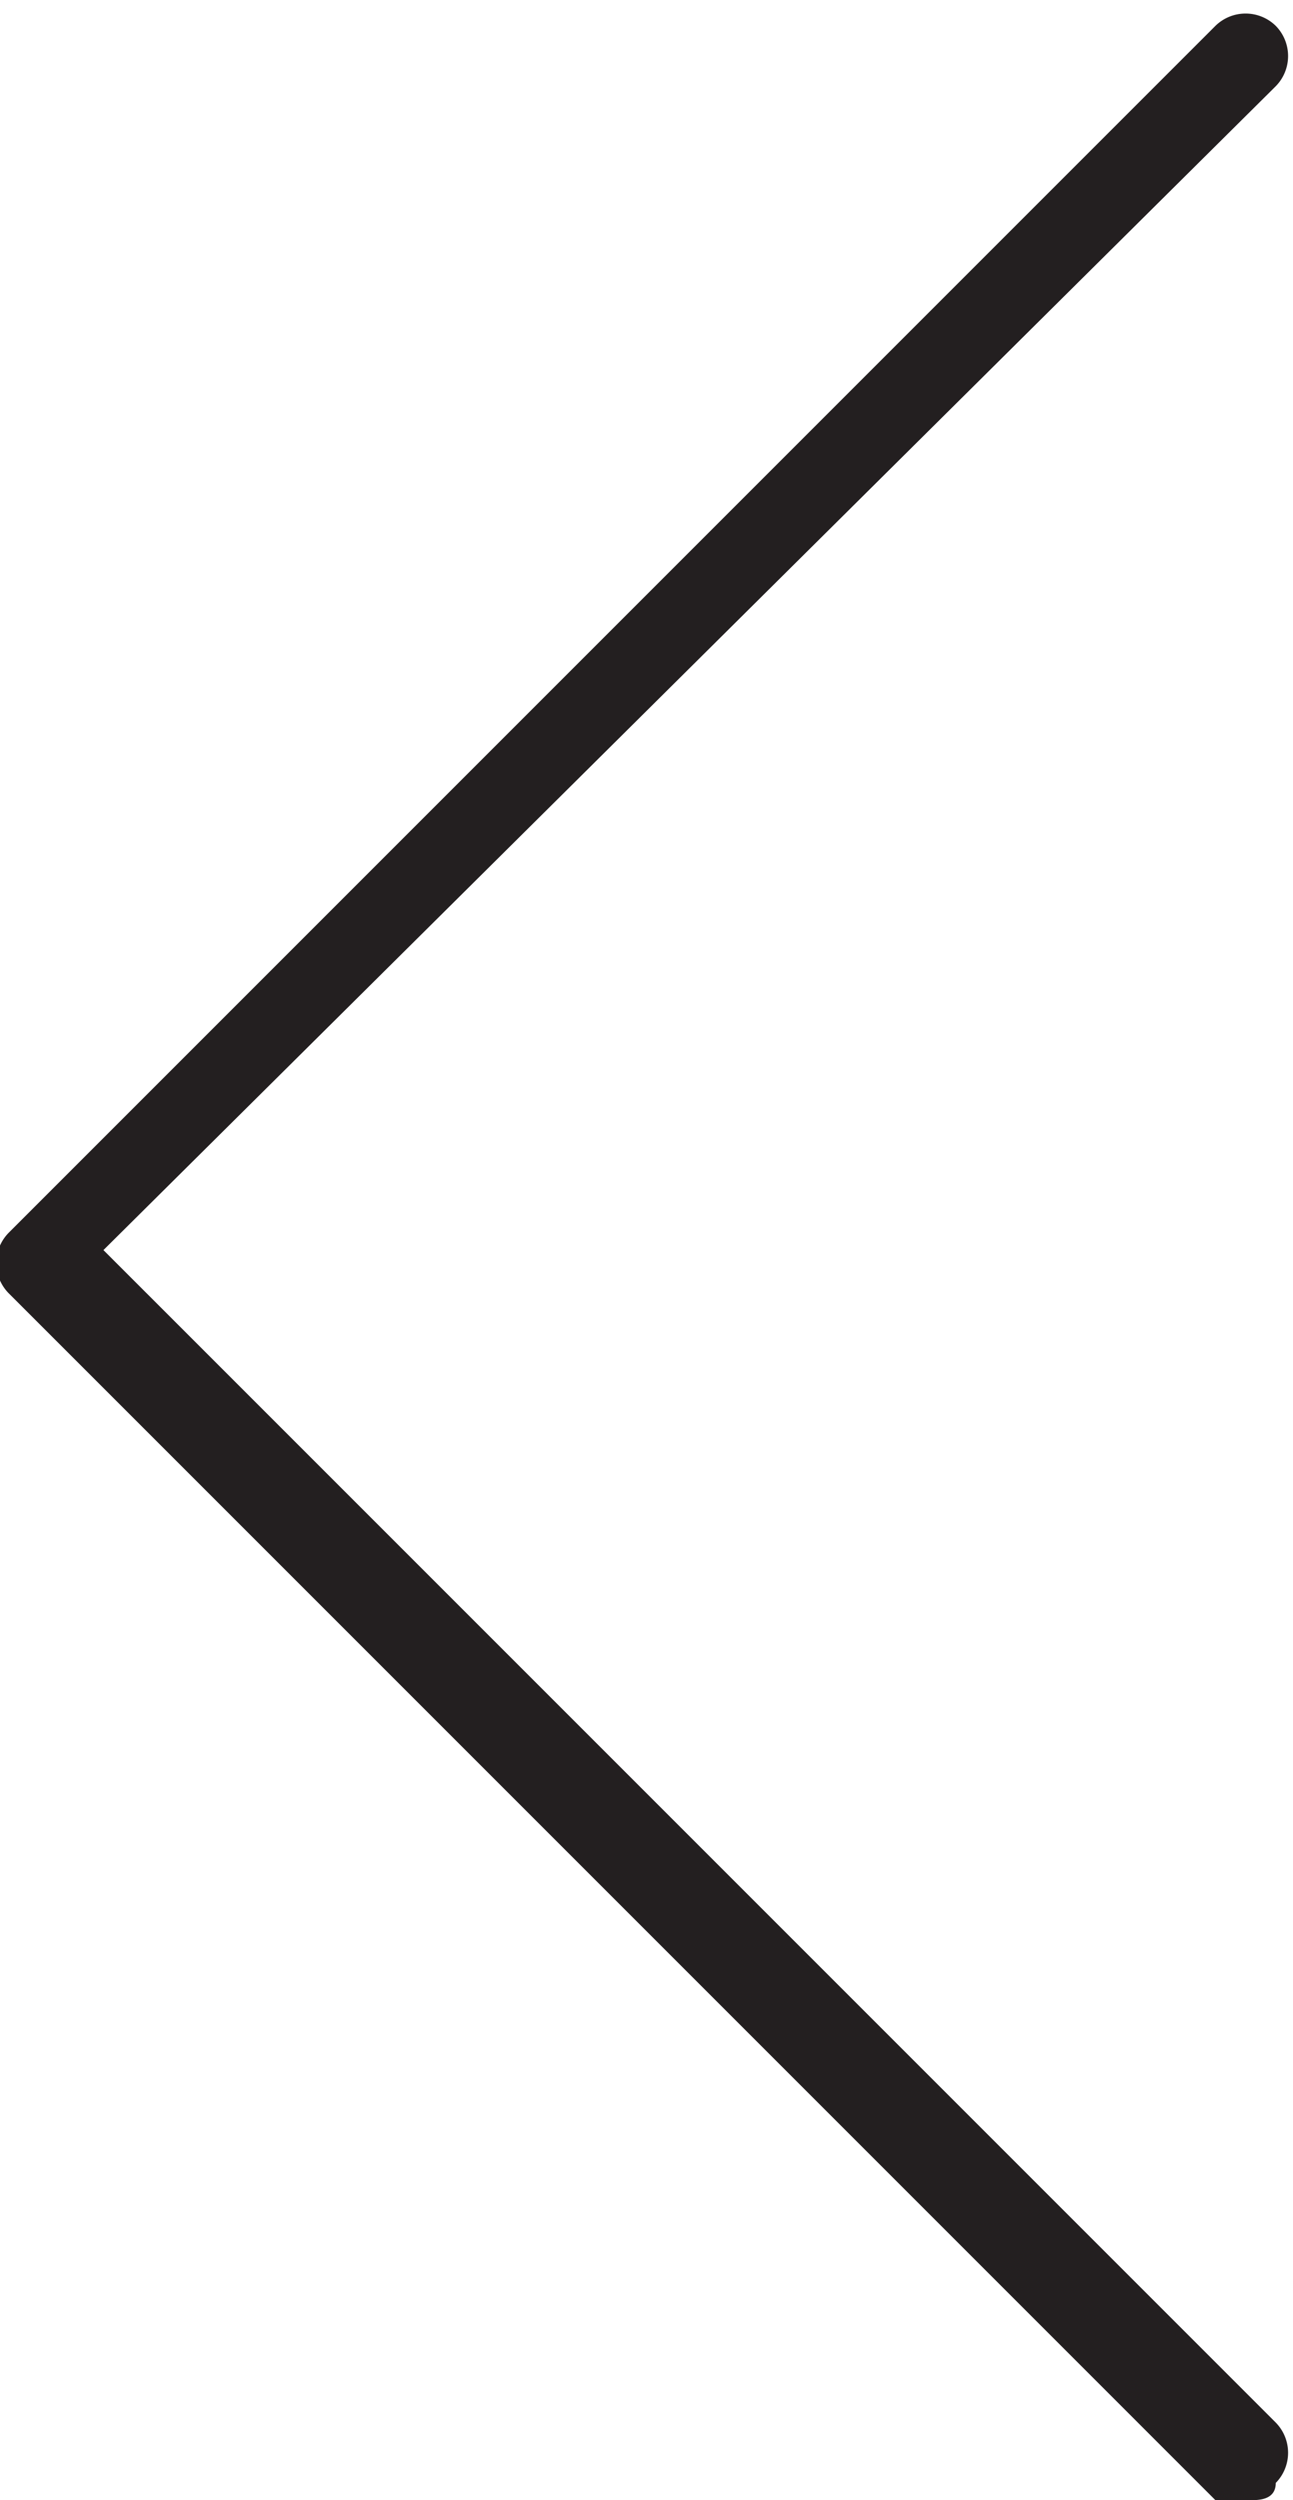 <svg id="d3686071-9382-499d-a92b-225d6aff7440"
  data-name="Layer 1"
  xmlns="http://www.w3.org/2000/svg"
  viewBox="0 0 15 29">
  <title>icon-prev-arrow</title>
  <path d="M22,29.5h-.4l-14-14a.5.5,0,0,1,0-.7l14-14a.5.5,0,0,1,.7,0,.5.5,0,0,1,0,.7L8.7,15,22.3,28.6a.5.5,0,0,1,0,.7C22.3,29.5,22.1,29.5,22,29.5Z"
    transform="translate(-7.5 -0.5)"
    style="fill:#231f20" />
</svg>
